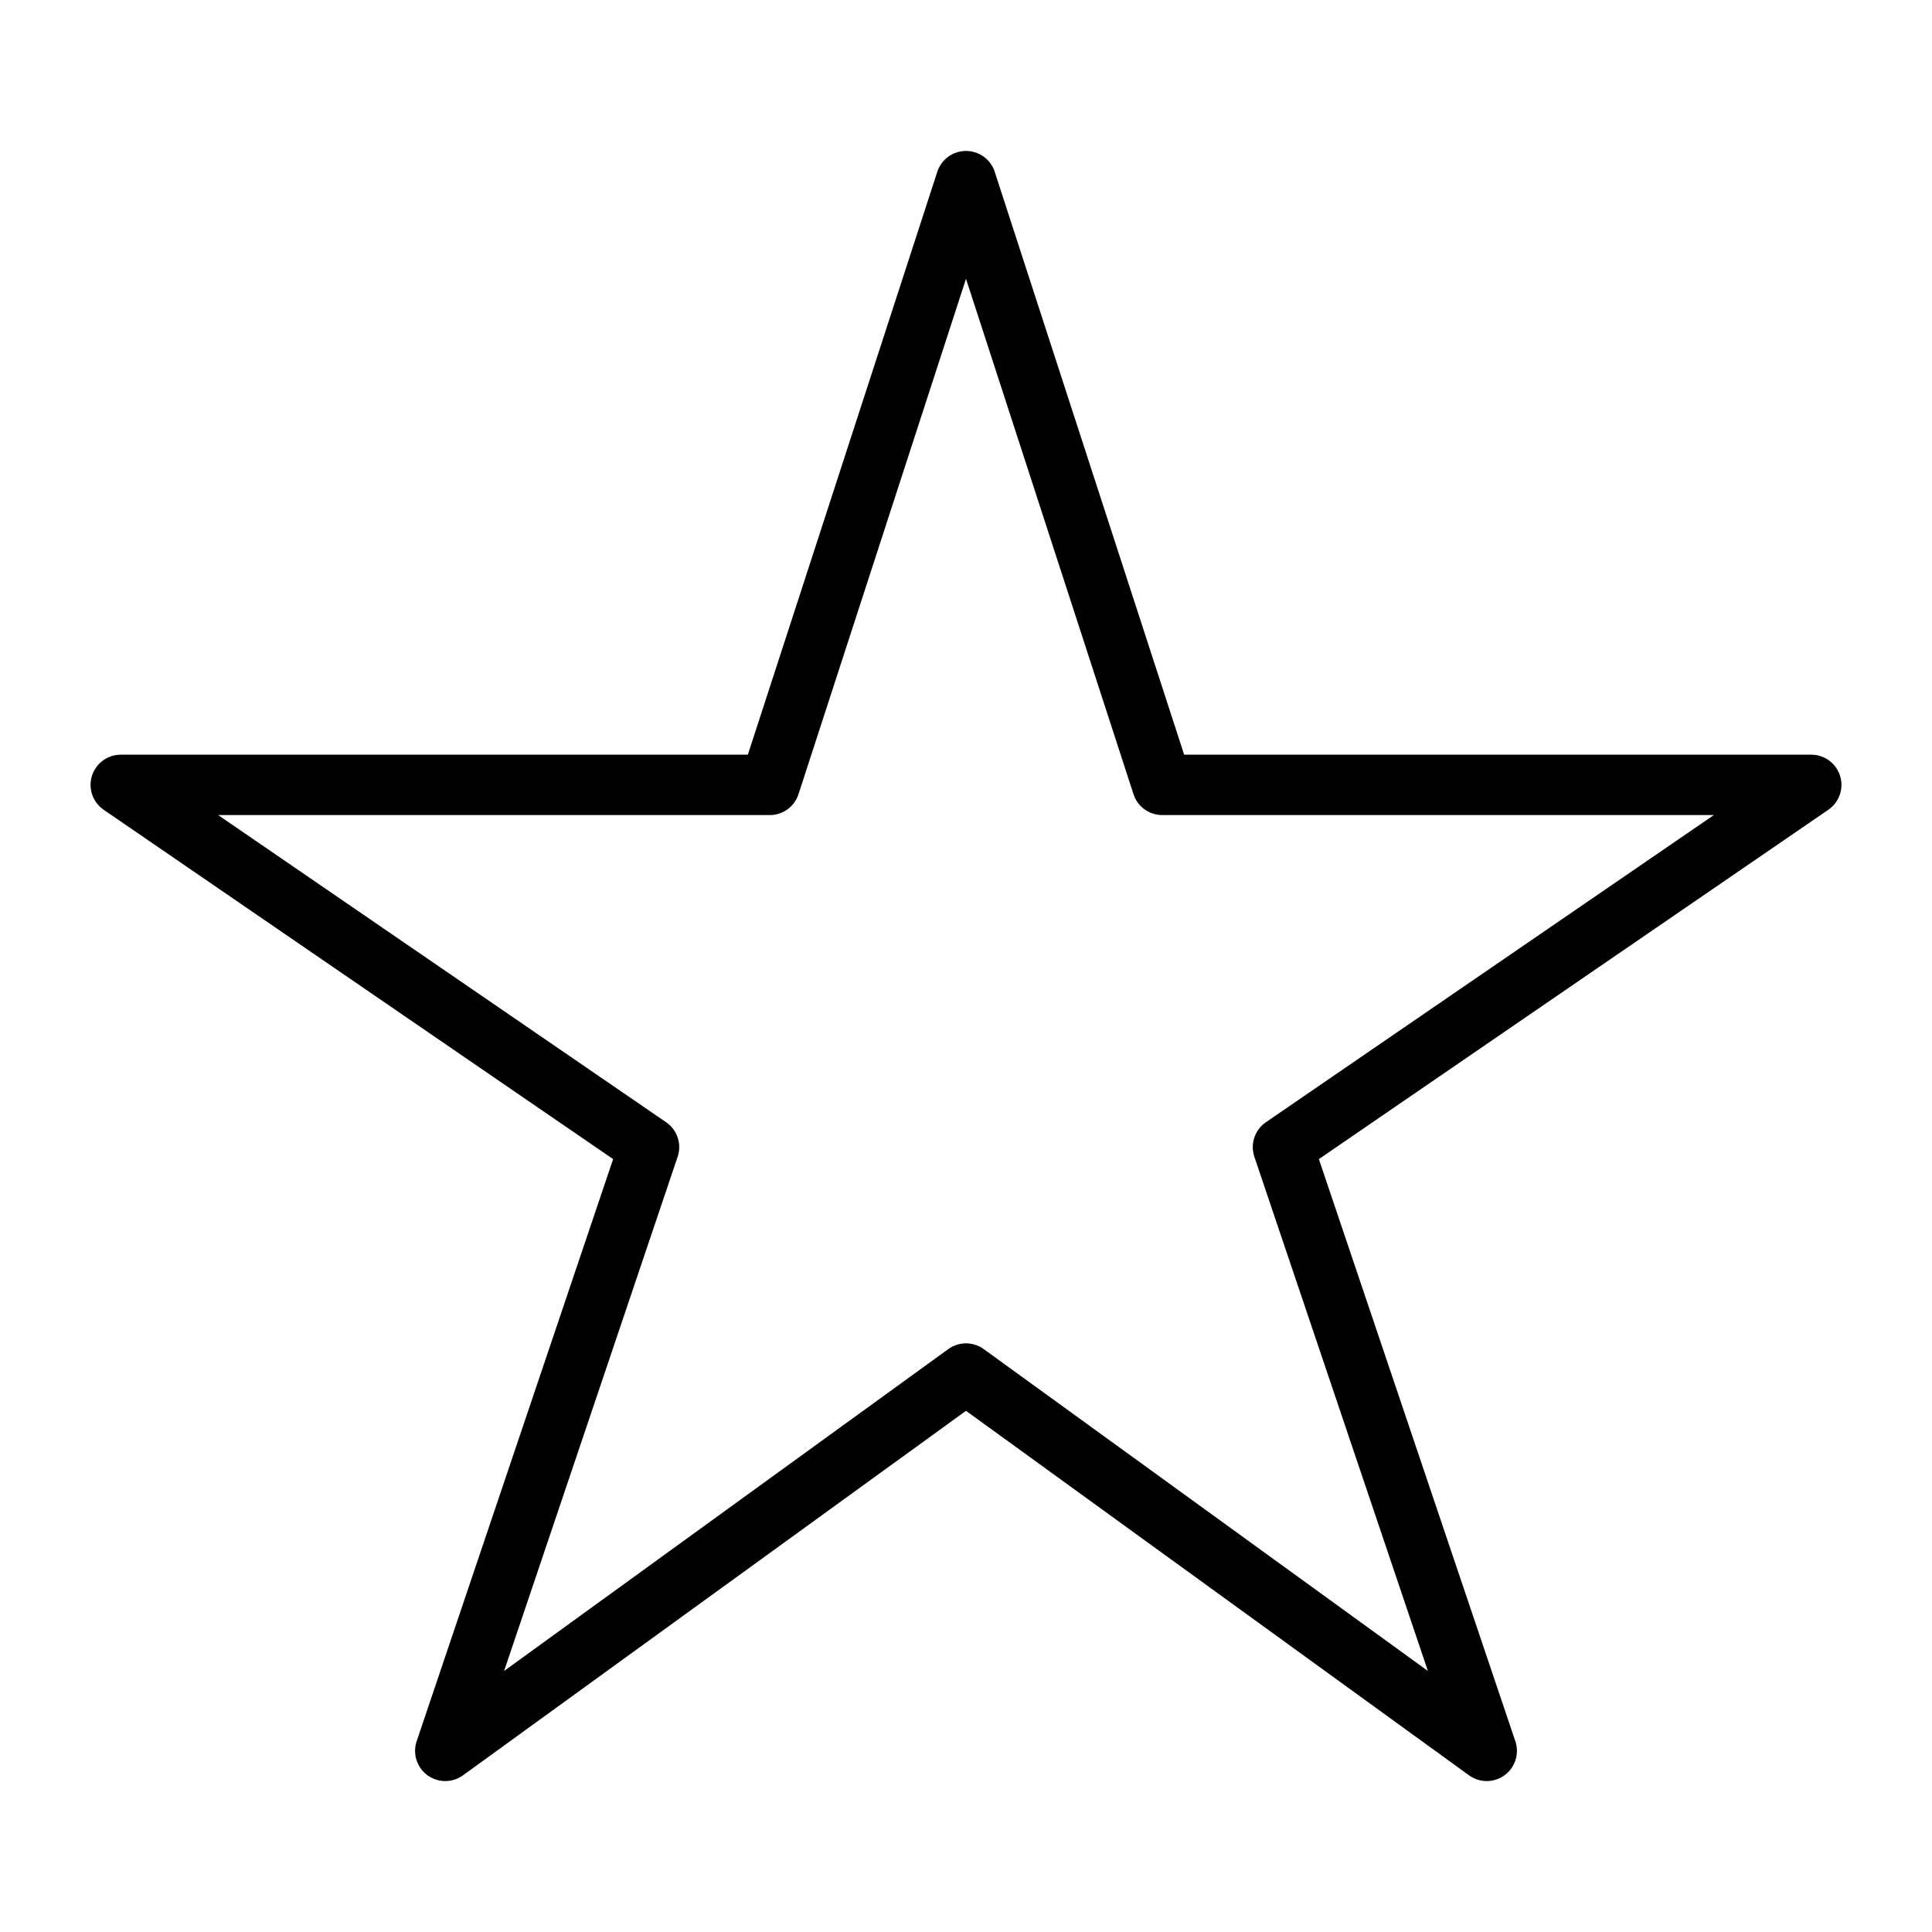 <svg xmlns="http://www.w3.org/2000/svg" class="ionicon" viewBox="0 0 512 512"><title>Star</title><path d="M480 208H308L256 48l-52 160H32l140 96-54 160 138-100 138 100-54-160z" fill="none" stroke="currentColor" stroke-linejoin="round" stroke-width="16"/></svg>